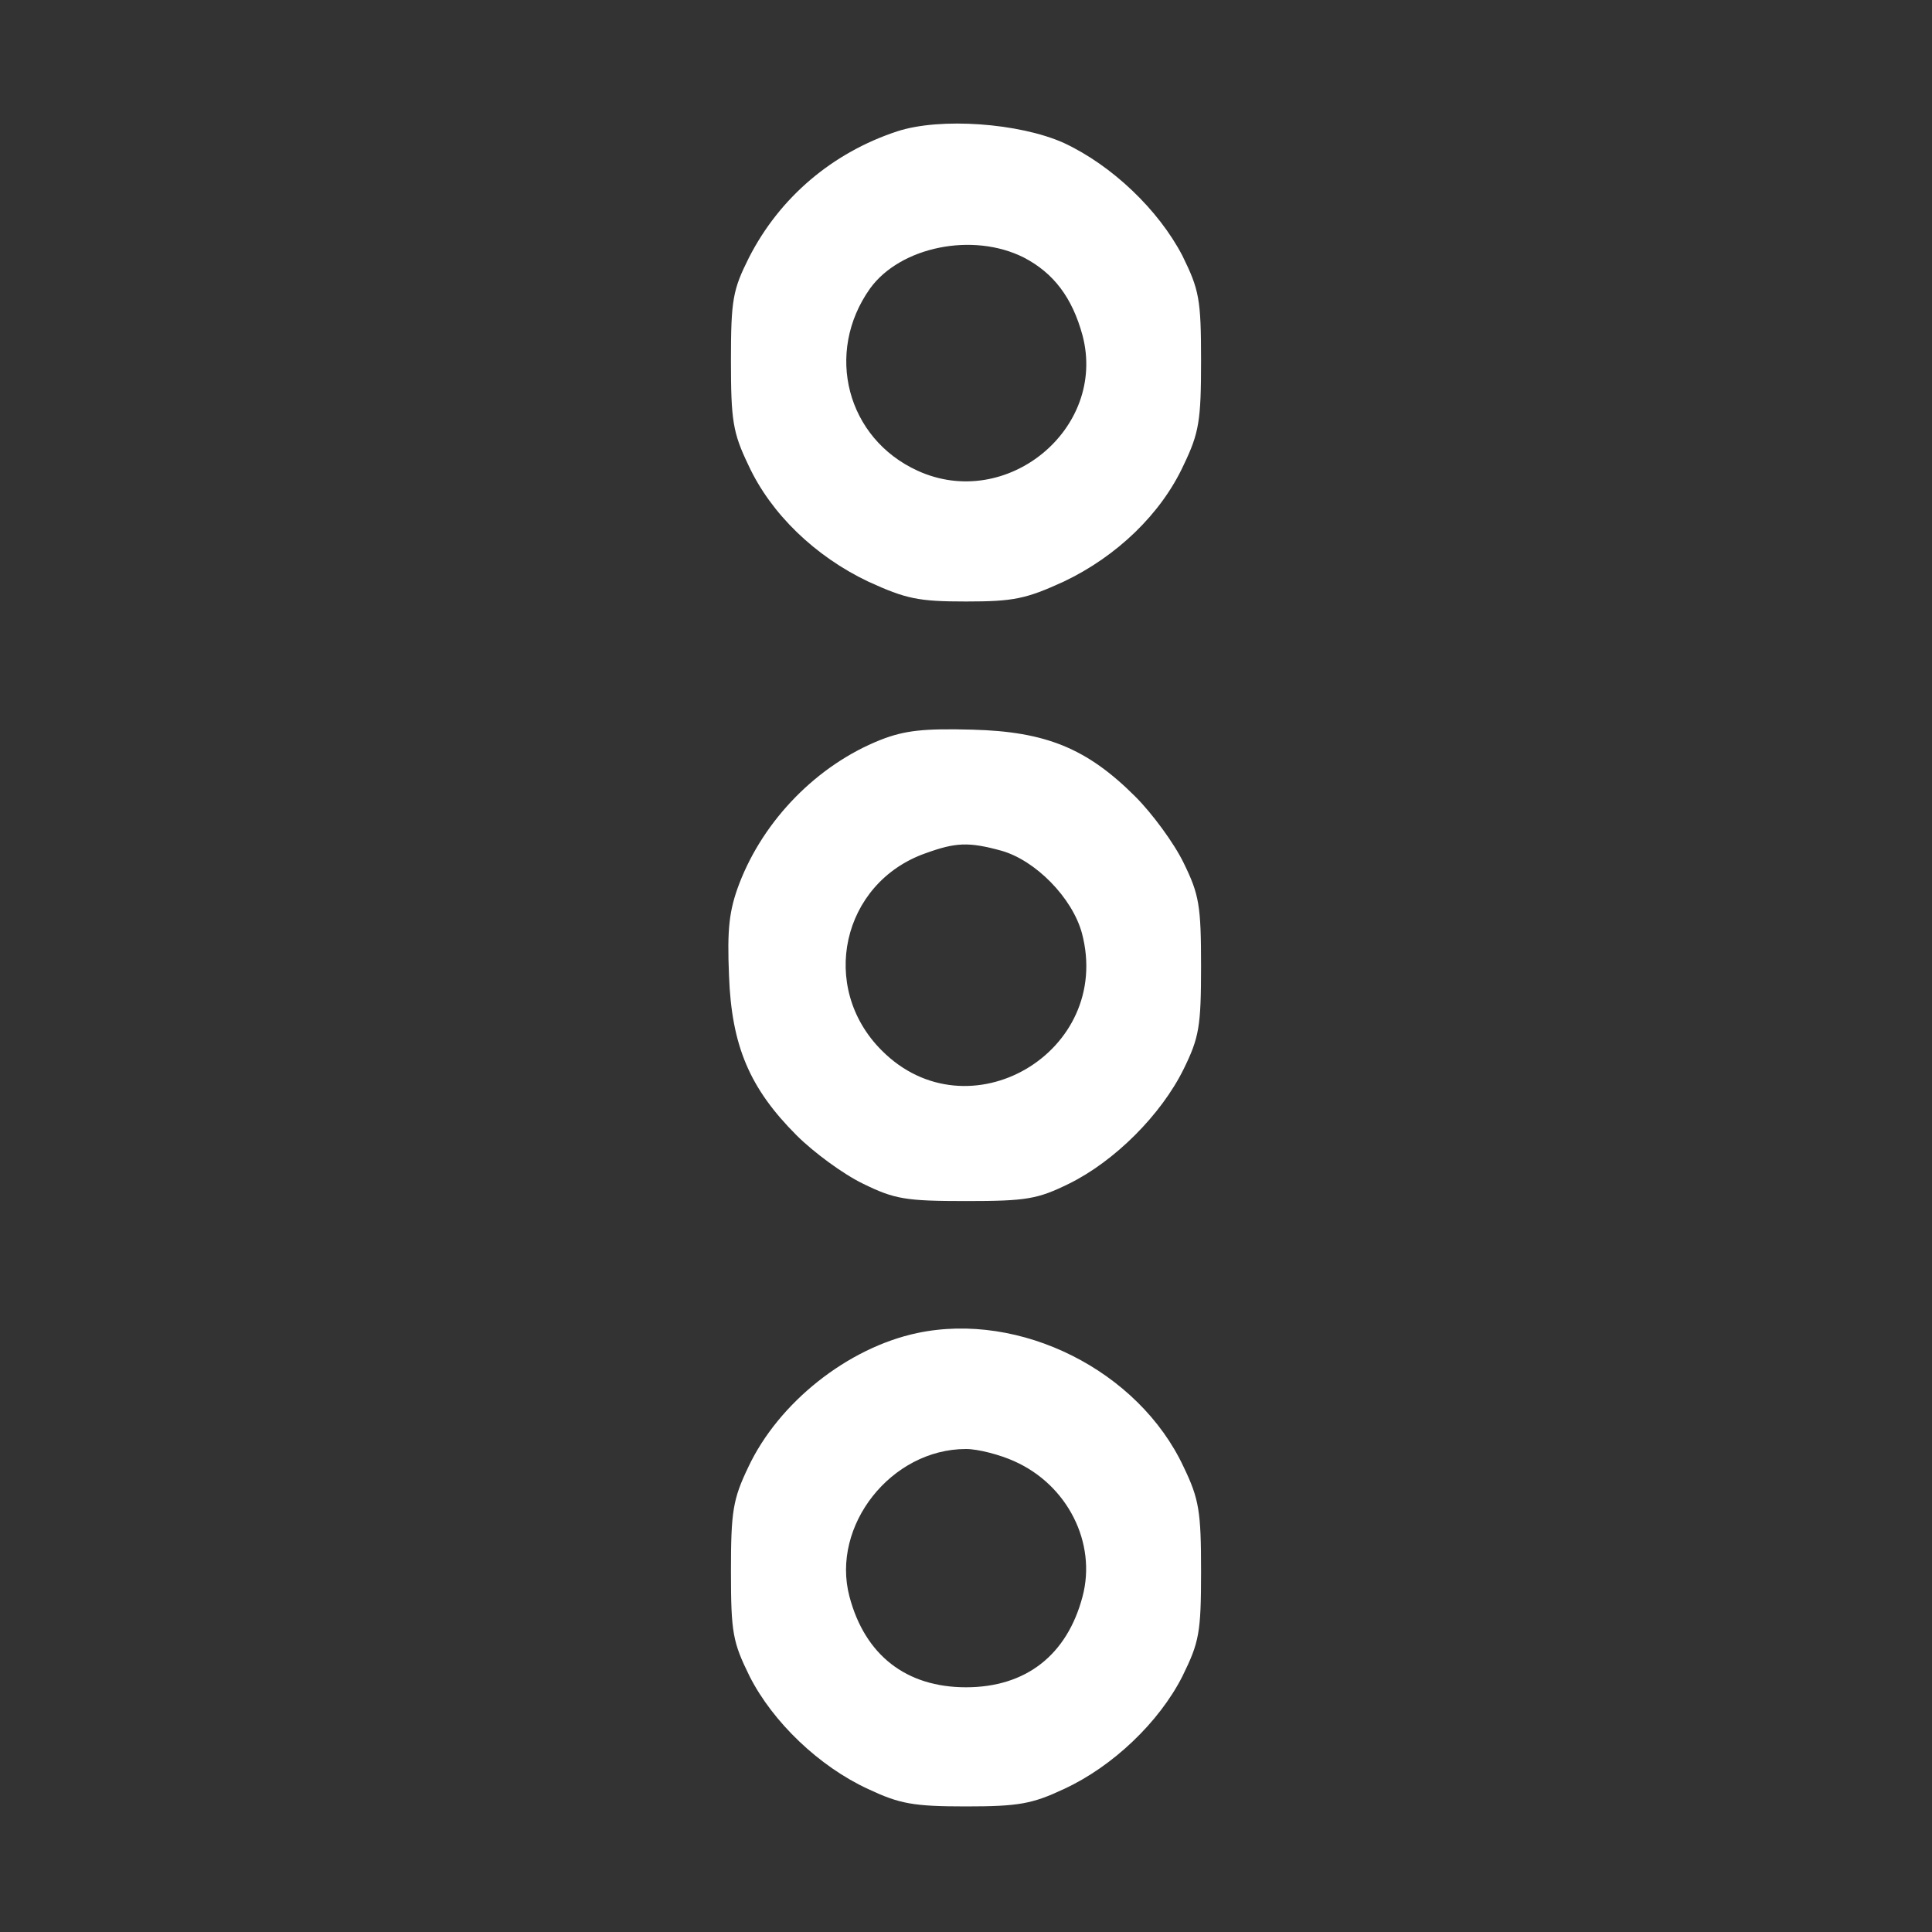 <?xml version="1.0" standalone="no"?>
<!DOCTYPE svg PUBLIC "-//W3C//DTD SVG 20010904//EN"
 "http://www.w3.org/TR/2001/REC-SVG-20010904/DTD/svg10.dtd">
<svg version="1.0" xmlns="http://www.w3.org/2000/svg"
 width="300pt" height="300pt" viewBox="0 0 300 300"
 preserveAspectRatio="xMidYMid meet">
<rect x="0" y="0" width="300" height="300" fill="#333333" stroke="none"/>
<g transform="translate(0,300) scale(0.1,-0.1)"
fill="#ffffff" stroke="none">
<path d="M1393 2796 c-100 -33 -182 -102 -230 -196 -25 -50 -28 -65 -28 -160
0 -93 3 -112 27 -162 35 -76 104 -142 186 -181 59 -27 78 -31 152 -31 74 0 93
4 152 31 82 39 151 105 186 181 24 50 27 69 27 162 0 96 -3 110 -29 163 -37
71 -109 140 -184 175 -69 31 -192 40 -259 18z m197 -196 c46 -24 75 -62 91
-121 38 -145 -118 -273 -256 -210 -110 50 -145 183 -74 283 47 65 160 88 239
48z"/>
<path d="M1367 1851 c-98 -39 -181 -124 -219 -223 -16 -42 -19 -71 -16 -143 4
-109 32 -175 105 -248 26 -26 72 -60 103 -75 49 -24 66 -27 160 -27 94 0 111
3 160 27 71 35 143 107 178 178 24 49 27 66 27 160 0 94 -3 111 -27 160 -15
31 -49 77 -75 103 -75 75 -139 101 -253 104 -75 2 -105 -1 -143 -16z m188
-172 c53 -15 110 -73 125 -128 49 -185 -177 -317 -311 -182 -98 98 -62 260 68
306 47 17 67 18 118 4z"/>
<path d="M1424 930 c-108 -23 -215 -108 -262 -208 -24 -50 -27 -69 -27 -162 0
-96 3 -110 29 -163 36 -71 108 -140 184 -175 49 -23 70 -27 152 -27 82 0 103
4 152 27 76 35 148 104 184 175 26 53 29 67 29 163 0 93 -3 112 -27 162 -70
150 -254 242 -414 208z m151 -199 c83 -37 128 -127 106 -210 -24 -91 -88 -141
-181 -141 -93 0 -157 50 -181 141 -29 110 65 229 181 229 19 0 53 -9 75 -19z"/>
</g>
</svg>
